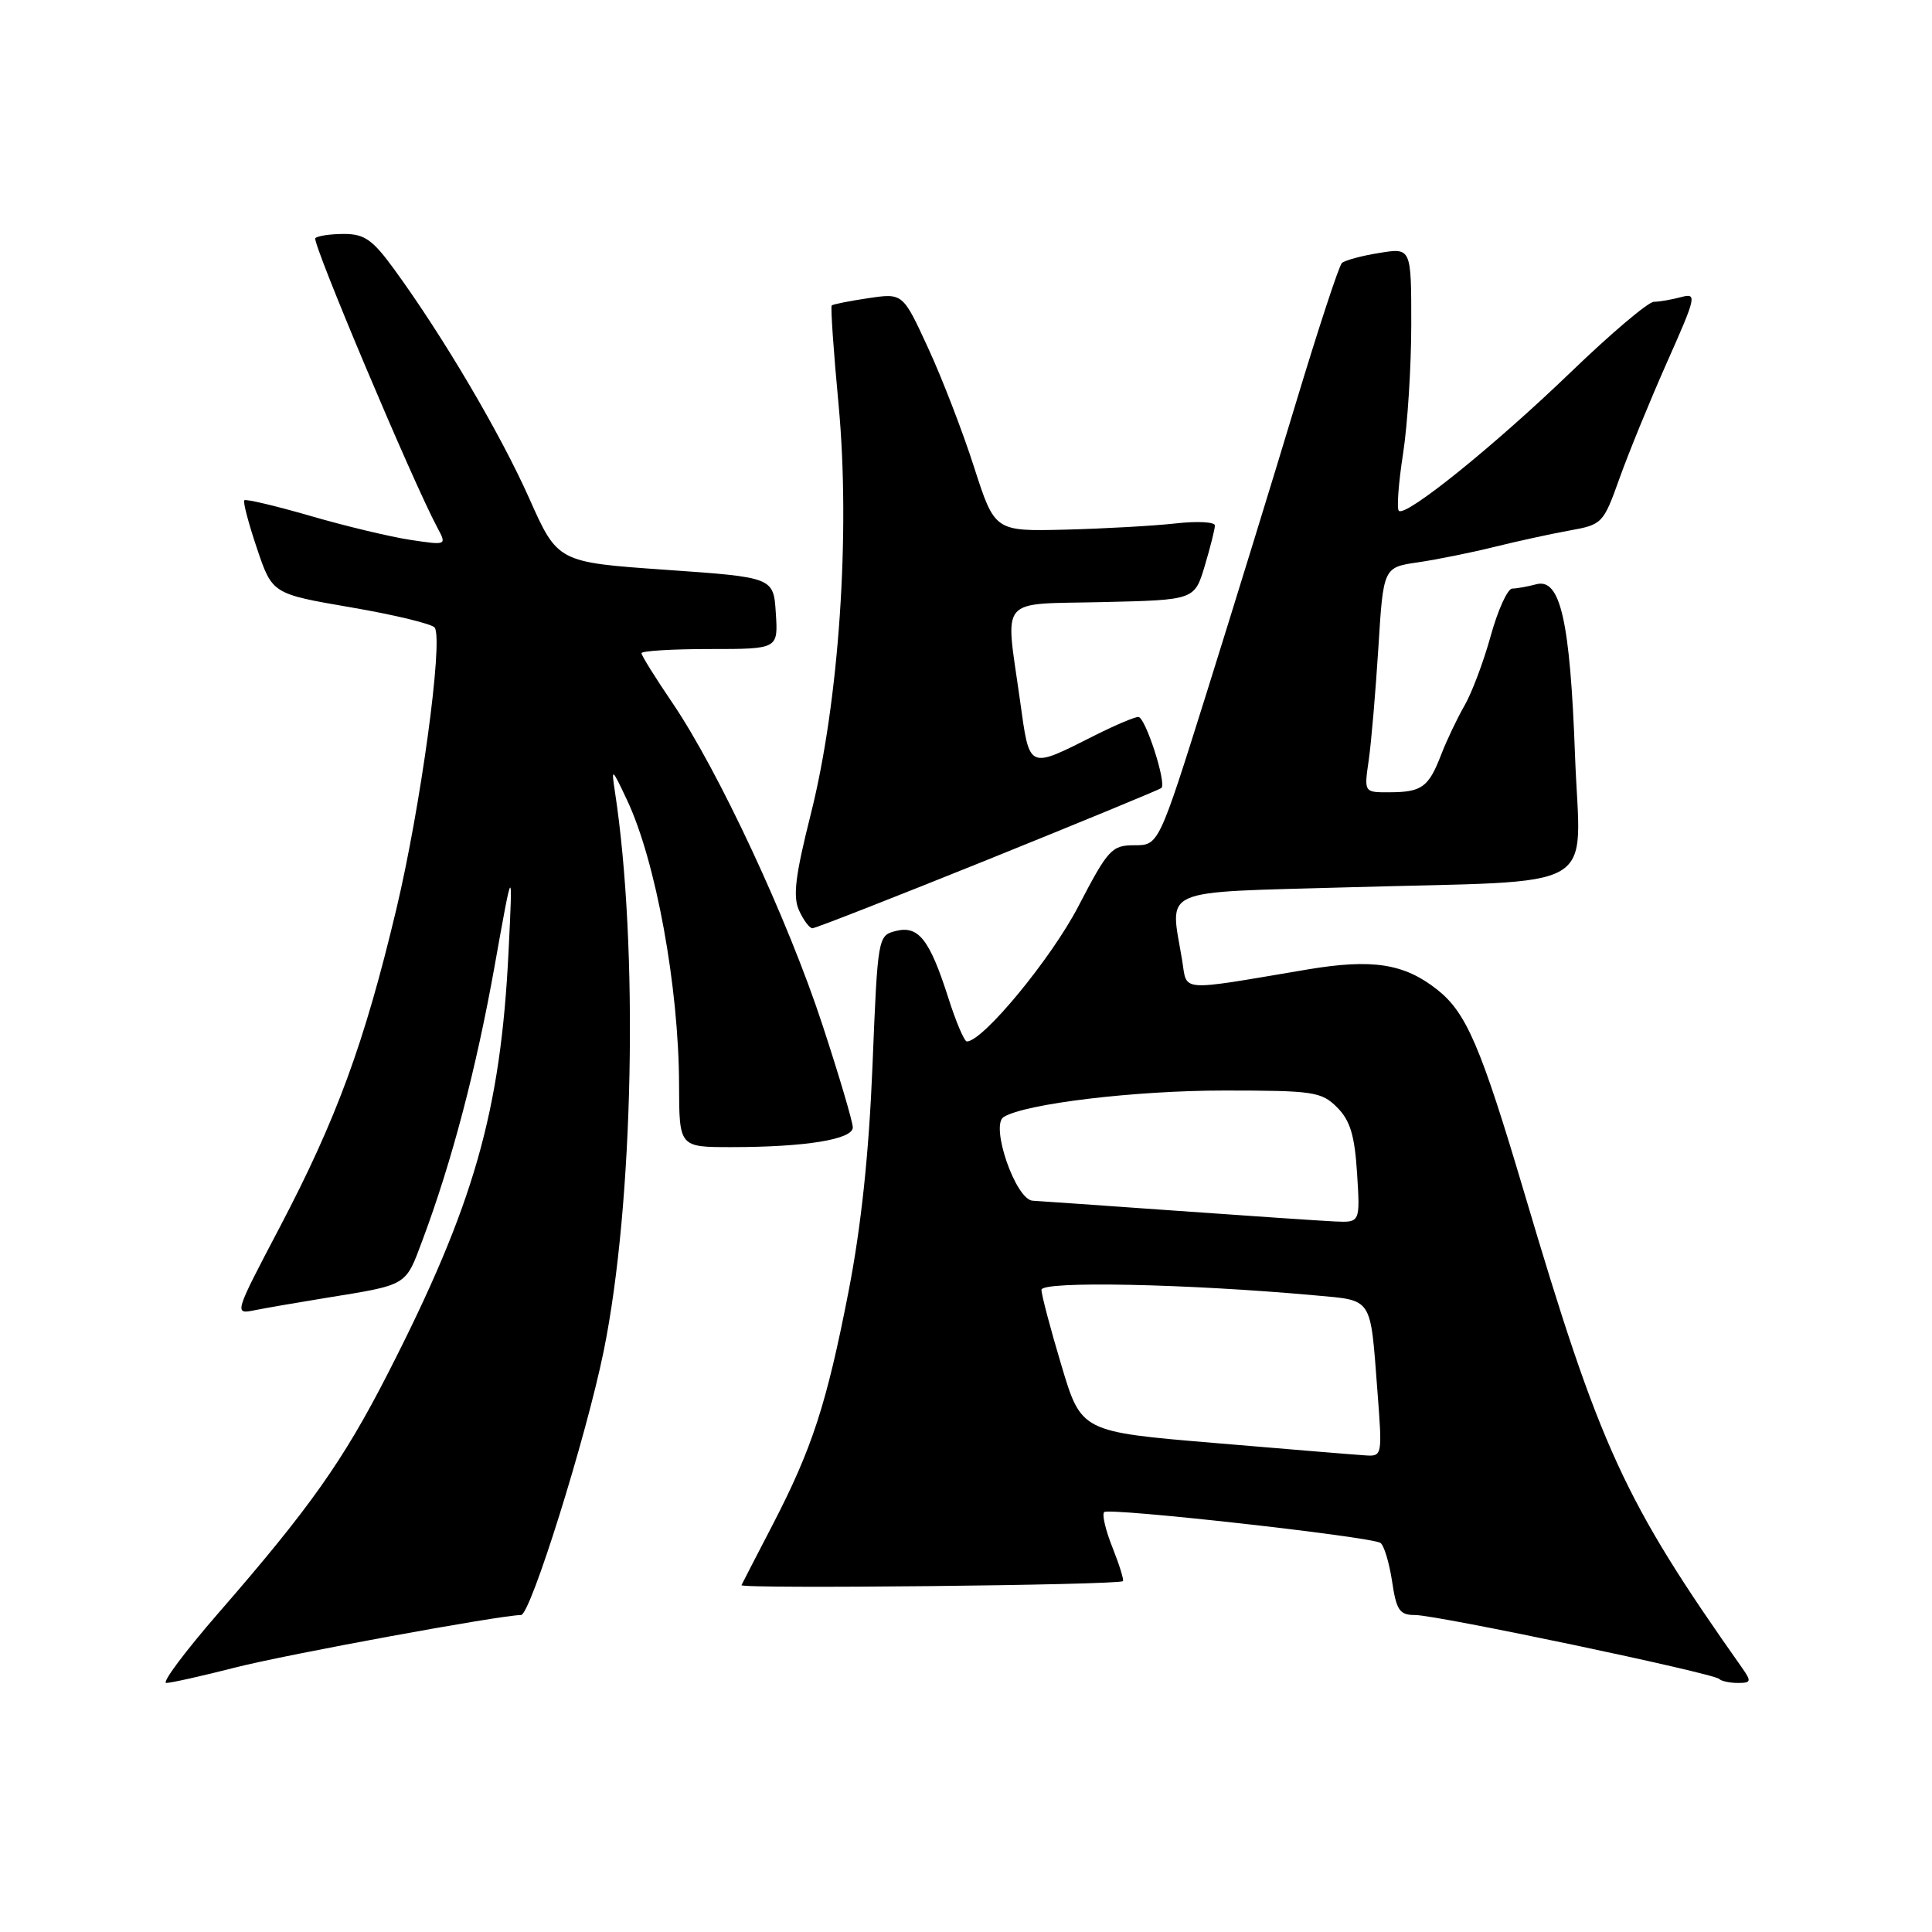 <?xml version="1.0" encoding="UTF-8" standalone="no"?>
<!DOCTYPE svg PUBLIC "-//W3C//DTD SVG 1.1//EN" "http://www.w3.org/Graphics/SVG/1.1/DTD/svg11.dtd" >
<svg xmlns="http://www.w3.org/2000/svg" xmlns:xlink="http://www.w3.org/1999/xlink" version="1.1" viewBox="0 0 256 256">
 <g >
 <path fill="currentColor"
d=" M 31.19 220.95 C 38.02 219.21 66.37 214.00 69.04 214.00 C 70.29 214.00 77.66 190.47 79.99 179.03 C 83.96 159.57 84.64 125.44 81.47 104.83 C 80.99 101.68 81.08 101.75 83.08 106.00 C 86.90 114.07 89.95 130.77 89.98 143.75 C 90.00 152.00 90.00 152.00 96.86 152.00 C 106.71 152.00 113.00 150.98 113.00 149.39 C 113.00 148.66 111.19 142.53 108.97 135.78 C 104.42 121.89 95.22 102.16 89.11 93.15 C 86.85 89.83 85.00 86.86 85.00 86.55 C 85.00 86.25 89.07 86.00 94.05 86.00 C 103.11 86.00 103.11 86.00 102.80 81.25 C 102.50 76.50 102.50 76.50 88.19 75.50 C 73.89 74.50 73.89 74.50 70.11 66.00 C 66.32 57.50 58.78 44.68 52.28 35.75 C 49.39 31.77 48.31 31.00 45.58 31.00 C 43.80 31.00 42.08 31.25 41.78 31.56 C 41.29 32.05 54.65 63.74 57.94 69.89 C 59.21 72.26 59.21 72.26 54.40 71.54 C 51.75 71.14 45.80 69.72 41.16 68.37 C 36.53 67.03 32.57 66.09 32.37 66.29 C 32.18 66.49 32.93 69.36 34.05 72.67 C 36.08 78.69 36.08 78.69 46.57 80.49 C 52.34 81.48 57.31 82.69 57.61 83.17 C 58.74 85.00 55.73 107.00 52.51 120.50 C 48.27 138.28 44.60 148.27 37.04 162.67 C 31.02 174.13 31.01 174.16 33.75 173.61 C 35.26 173.31 39.42 172.59 43.00 172.01 C 54.15 170.20 53.68 170.48 56.00 164.28 C 59.88 153.90 63.09 141.68 65.54 128.00 C 67.95 114.50 67.95 114.50 67.39 126.00 C 66.35 147.29 62.83 159.64 51.39 182.00 C 45.49 193.54 41.04 199.84 28.93 213.75 C 24.51 218.84 21.40 223.00 22.03 223.00 C 22.65 223.00 26.78 222.08 31.19 220.95 Z  M 230.87 221.05 C 215.14 198.75 212.02 191.94 201.96 158.00 C 196.20 138.60 194.30 134.17 190.41 131.11 C 186.04 127.67 181.84 127.02 173.25 128.46 C 155.91 131.38 157.34 131.48 156.64 127.24 C 155.03 117.50 153.20 118.30 178.75 117.57 C 212.82 116.59 209.38 118.59 208.70 100.14 C 208.05 82.25 206.76 76.56 203.56 77.42 C 202.43 77.72 201.00 77.98 200.38 77.99 C 199.77 77.99 198.48 80.81 197.53 84.25 C 196.58 87.69 195.01 91.85 194.05 93.50 C 193.10 95.15 191.70 98.08 190.96 100.00 C 189.30 104.31 188.40 104.97 184.12 104.98 C 180.74 105.00 180.74 105.00 181.36 100.75 C 181.70 98.41 182.27 91.70 182.64 85.84 C 183.30 75.18 183.30 75.18 187.90 74.51 C 190.43 74.14 194.97 73.22 198.00 72.47 C 201.03 71.72 205.50 70.74 207.95 70.30 C 212.31 69.52 212.45 69.37 214.59 63.39 C 215.79 60.03 218.62 53.11 220.88 48.02 C 224.79 39.23 224.88 38.80 222.75 39.37 C 221.51 39.70 219.89 39.98 219.15 39.99 C 218.41 39.99 213.46 44.18 208.15 49.30 C 197.95 59.12 186.23 68.57 185.35 67.68 C 185.06 67.39 185.31 64.00 185.91 60.14 C 186.51 56.28 187.00 48.55 187.00 42.97 C 187.00 32.82 187.00 32.82 182.75 33.52 C 180.41 33.89 178.19 34.50 177.81 34.85 C 177.42 35.21 174.67 43.60 171.68 53.50 C 168.70 63.40 163.39 80.61 159.90 91.75 C 153.54 112.00 153.54 112.00 150.32 112.00 C 147.31 112.00 146.83 112.52 142.88 120.11 C 139.27 127.05 130.23 138.00 128.11 138.00 C 127.78 138.00 126.67 135.41 125.66 132.23 C 123.18 124.48 121.71 122.60 118.70 123.36 C 116.33 123.96 116.30 124.10 115.61 141.21 C 115.13 152.93 114.11 162.53 112.44 171.11 C 109.53 186.04 107.63 191.89 102.40 202.00 C 100.26 206.12 98.39 209.74 98.25 210.04 C 97.98 210.56 148.21 210.04 148.79 209.51 C 148.95 209.37 148.33 207.37 147.42 205.08 C 146.50 202.79 146.00 200.67 146.31 200.36 C 146.93 199.74 181.55 203.60 182.91 204.44 C 183.38 204.74 184.07 207.01 184.45 209.49 C 185.03 213.39 185.44 214.00 187.52 214.00 C 190.39 214.00 227.04 221.70 227.80 222.47 C 228.09 222.76 229.21 223.00 230.29 223.00 C 232.03 223.00 232.09 222.79 230.87 221.05 Z  M 130.93 113.89 C 143.34 108.88 153.67 104.61 153.89 104.42 C 154.60 103.76 151.76 95.00 150.84 95.00 C 150.34 95.00 147.81 96.07 145.22 97.37 C 136.10 101.95 136.46 102.12 135.15 92.77 C 133.20 78.81 132.11 80.11 146.14 79.78 C 158.28 79.50 158.28 79.50 159.63 75.00 C 160.37 72.53 160.98 70.11 160.98 69.63 C 160.99 69.16 158.64 69.03 155.75 69.36 C 152.86 69.68 146.29 70.05 141.16 70.18 C 131.81 70.41 131.81 70.41 129.07 61.90 C 127.57 57.22 124.83 50.11 122.98 46.11 C 119.63 38.83 119.63 38.83 115.06 39.51 C 112.55 39.88 110.37 40.32 110.21 40.47 C 110.04 40.63 110.45 46.56 111.12 53.66 C 112.70 70.59 111.18 93.05 107.43 107.89 C 105.38 116.04 105.04 118.80 105.88 120.64 C 106.47 121.94 107.27 123.00 107.65 123.00 C 108.04 123.00 118.51 118.90 130.93 113.89 Z  M 160.89 191.20 C 143.27 189.72 143.27 189.72 140.64 180.91 C 139.19 176.07 138.00 171.57 138.00 170.91 C 138.00 169.71 157.19 170.10 174.22 171.64 C 181.97 172.35 181.55 171.72 182.51 184.25 C 183.18 192.98 183.17 193.00 180.84 192.84 C 179.55 192.76 170.57 192.02 160.89 191.20 Z  M 156.00 160.44 C 146.38 159.76 137.75 159.15 136.83 159.10 C 134.58 158.97 131.18 149.13 132.99 148.01 C 135.84 146.24 150.38 144.50 162.22 144.50 C 174.05 144.50 175.10 144.66 177.17 146.73 C 178.90 148.46 179.50 150.42 179.82 155.48 C 180.23 162.00 180.23 162.00 176.87 161.85 C 175.01 161.76 165.62 161.13 156.00 160.44 Z "/>
</g>
</svg>